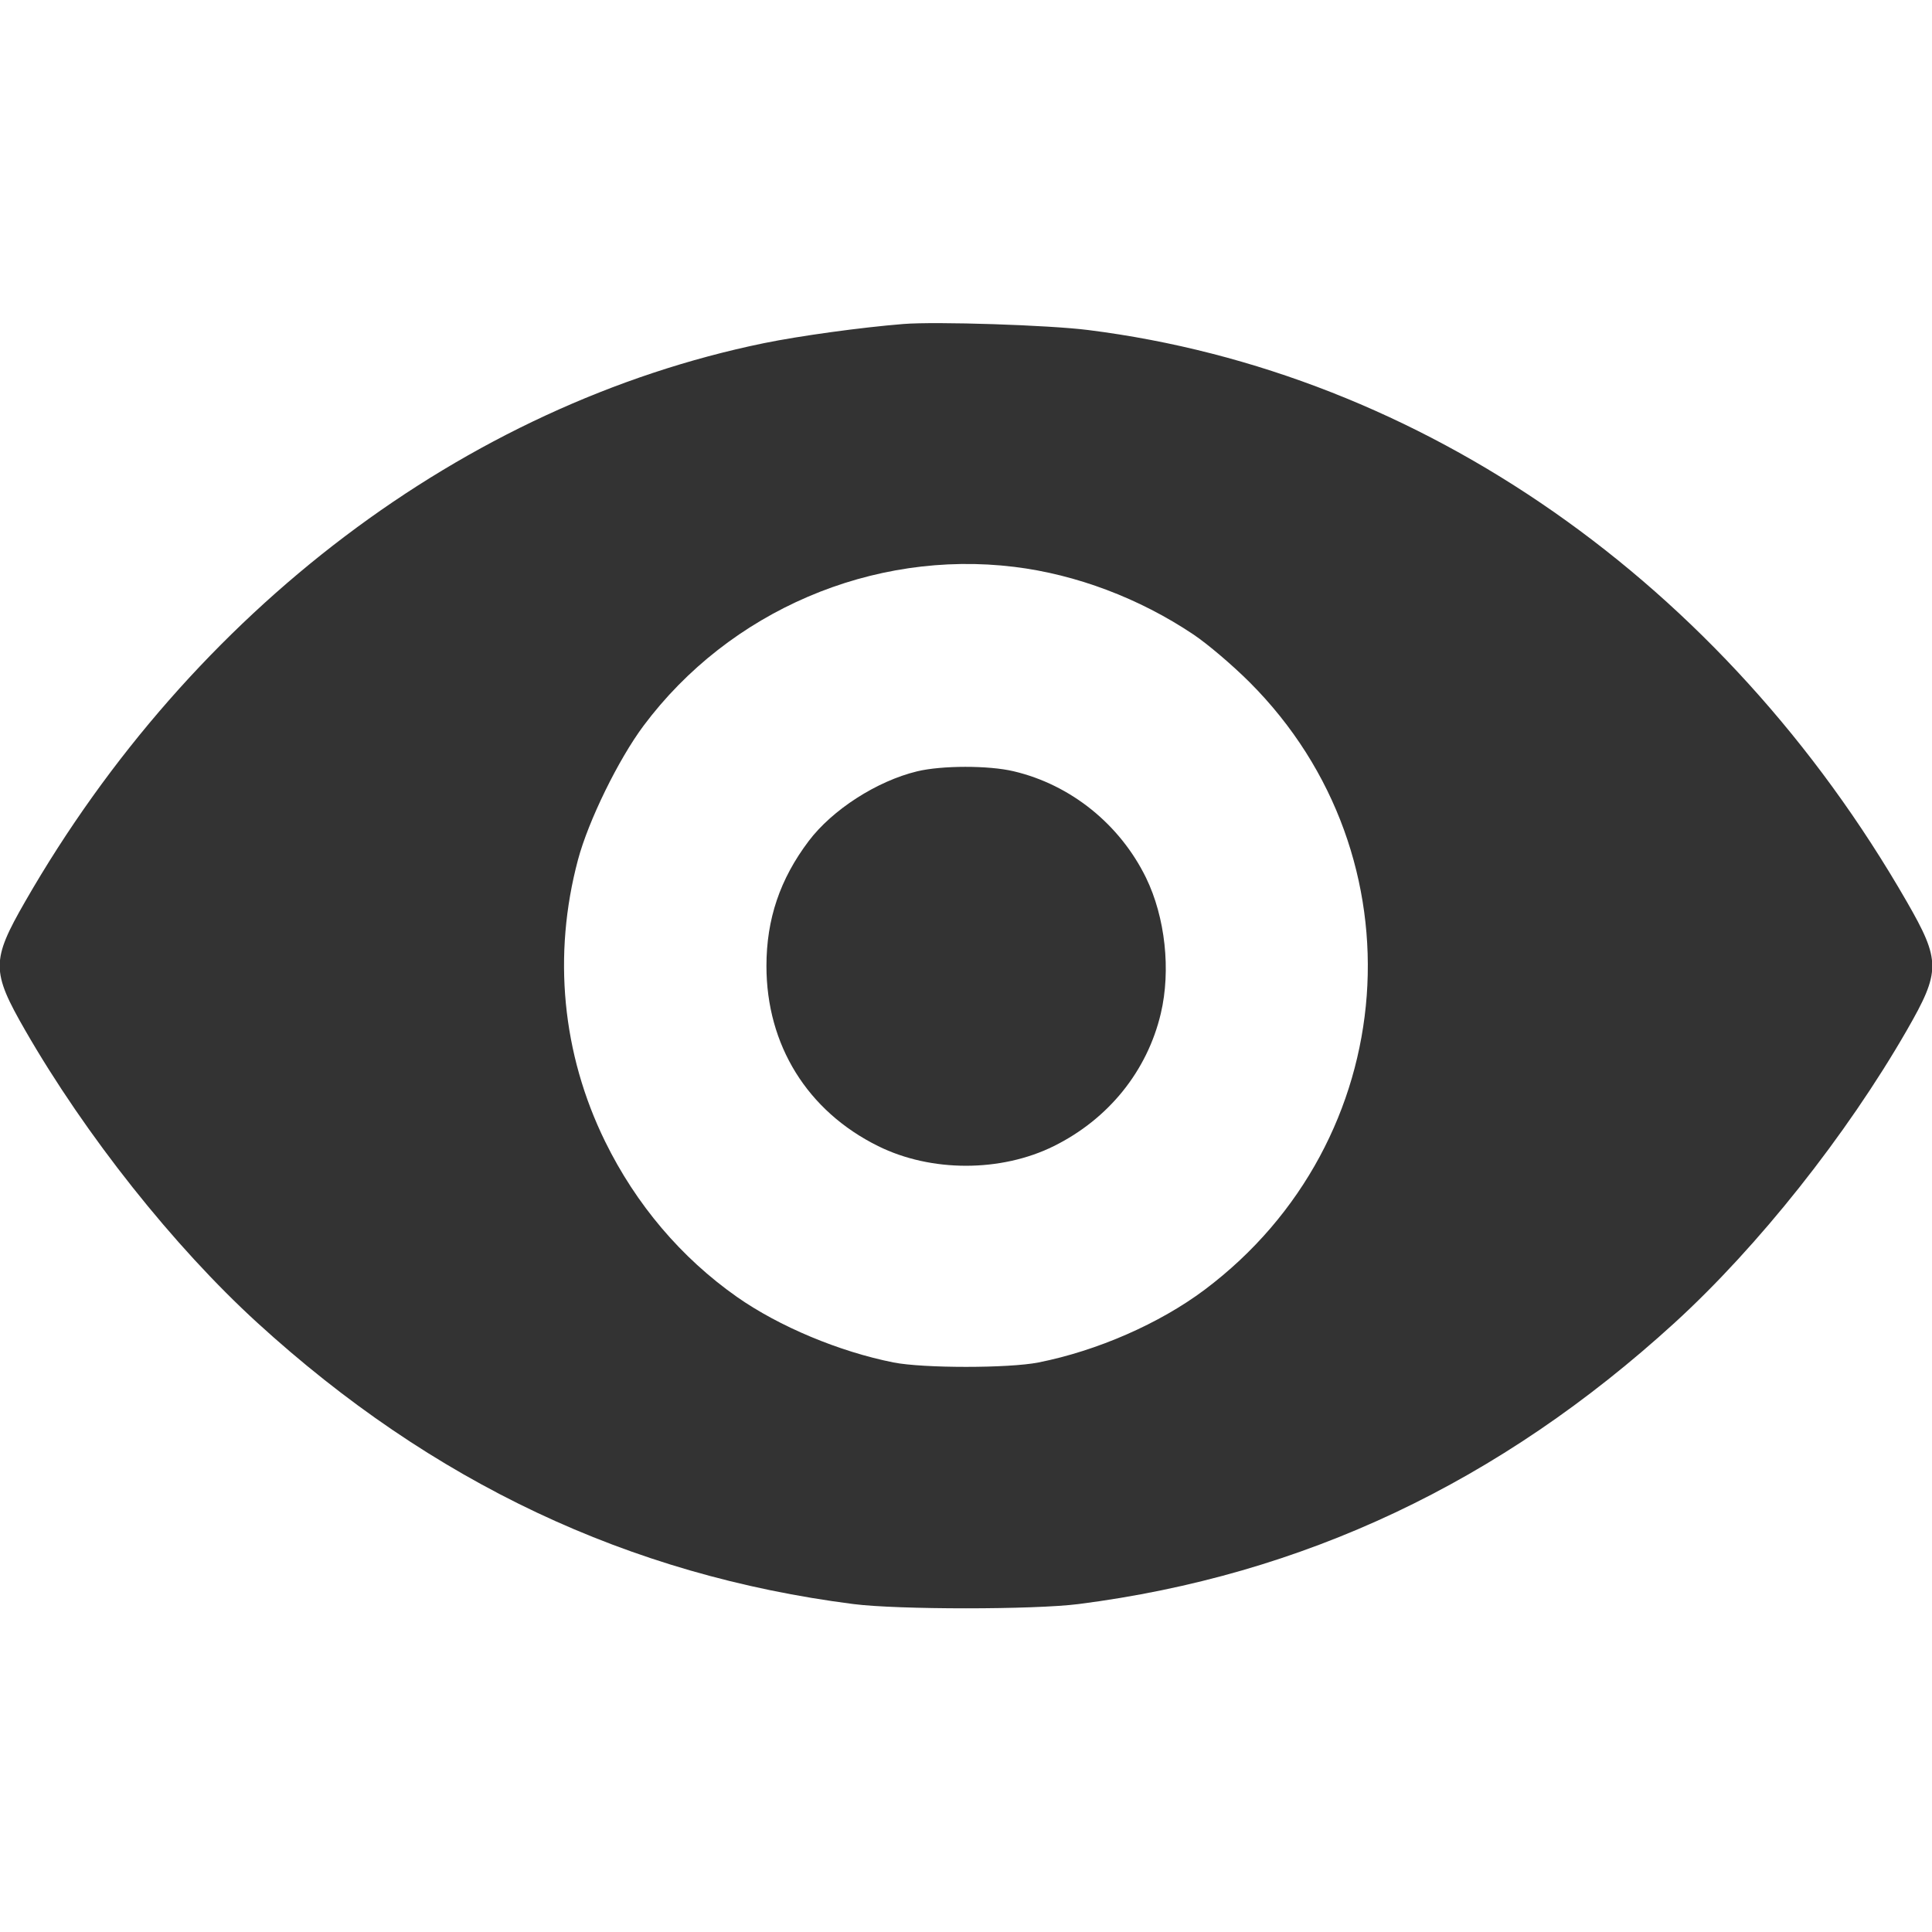 <svg width="24" height="24" viewBox="0 0 24 24" fill="none" xmlns="http://www.w3.org/2000/svg"><path d="M11.220 4.025 C 10.698 4.067,9.934 4.172,9.489 4.263 C 5.772 5.027,2.389 7.584,0.312 11.200 C -0.109 11.933,-0.109 12.065,0.313 12.799 C 1.063 14.103,2.157 15.482,3.197 16.432 C 5.371 18.417,7.812 19.569,10.600 19.926 C 11.154 19.997,12.846 19.997,13.400 19.926 C 16.188 19.569,18.629 18.417,20.803 16.432 C 21.843 15.482,22.937 14.103,23.687 12.799 C 24.109 12.065,24.109 11.935,23.687 11.201 C 21.409 7.238,17.664 4.622,13.520 4.100 C 13.034 4.038,11.622 3.992,11.220 4.025 M12.601 7.042 C 13.369 7.136,14.154 7.432,14.824 7.881 C 14.998 7.997,15.313 8.265,15.524 8.476 C 17.687 10.640,17.425 14.175,14.964 16.022 C 14.405 16.441,13.631 16.780,12.900 16.925 C 12.532 16.998,11.468 16.998,11.100 16.925 C 10.425 16.791,9.678 16.478,9.155 16.111 C 8.462 15.624,7.901 14.963,7.517 14.180 C 6.982 13.089,6.864 11.865,7.180 10.680 C 7.309 10.196,7.683 9.433,7.994 9.016 C 9.061 7.588,10.840 6.826,12.601 7.042 M11.392 9.582 C 10.892 9.703,10.339 10.059,10.045 10.449 C 9.689 10.921,9.521 11.418,9.521 12.000 C 9.521 12.982,10.029 13.802,10.908 14.237 C 11.565 14.563,12.435 14.563,13.092 14.237 C 13.771 13.900,14.251 13.305,14.420 12.590 C 14.547 12.052,14.475 11.395,14.237 10.905 C 13.912 10.240,13.301 9.748,12.592 9.581 C 12.281 9.507,11.697 9.508,11.392 9.582 " fill="#333333" stroke="none" fill-rule="evenodd"></path></svg>